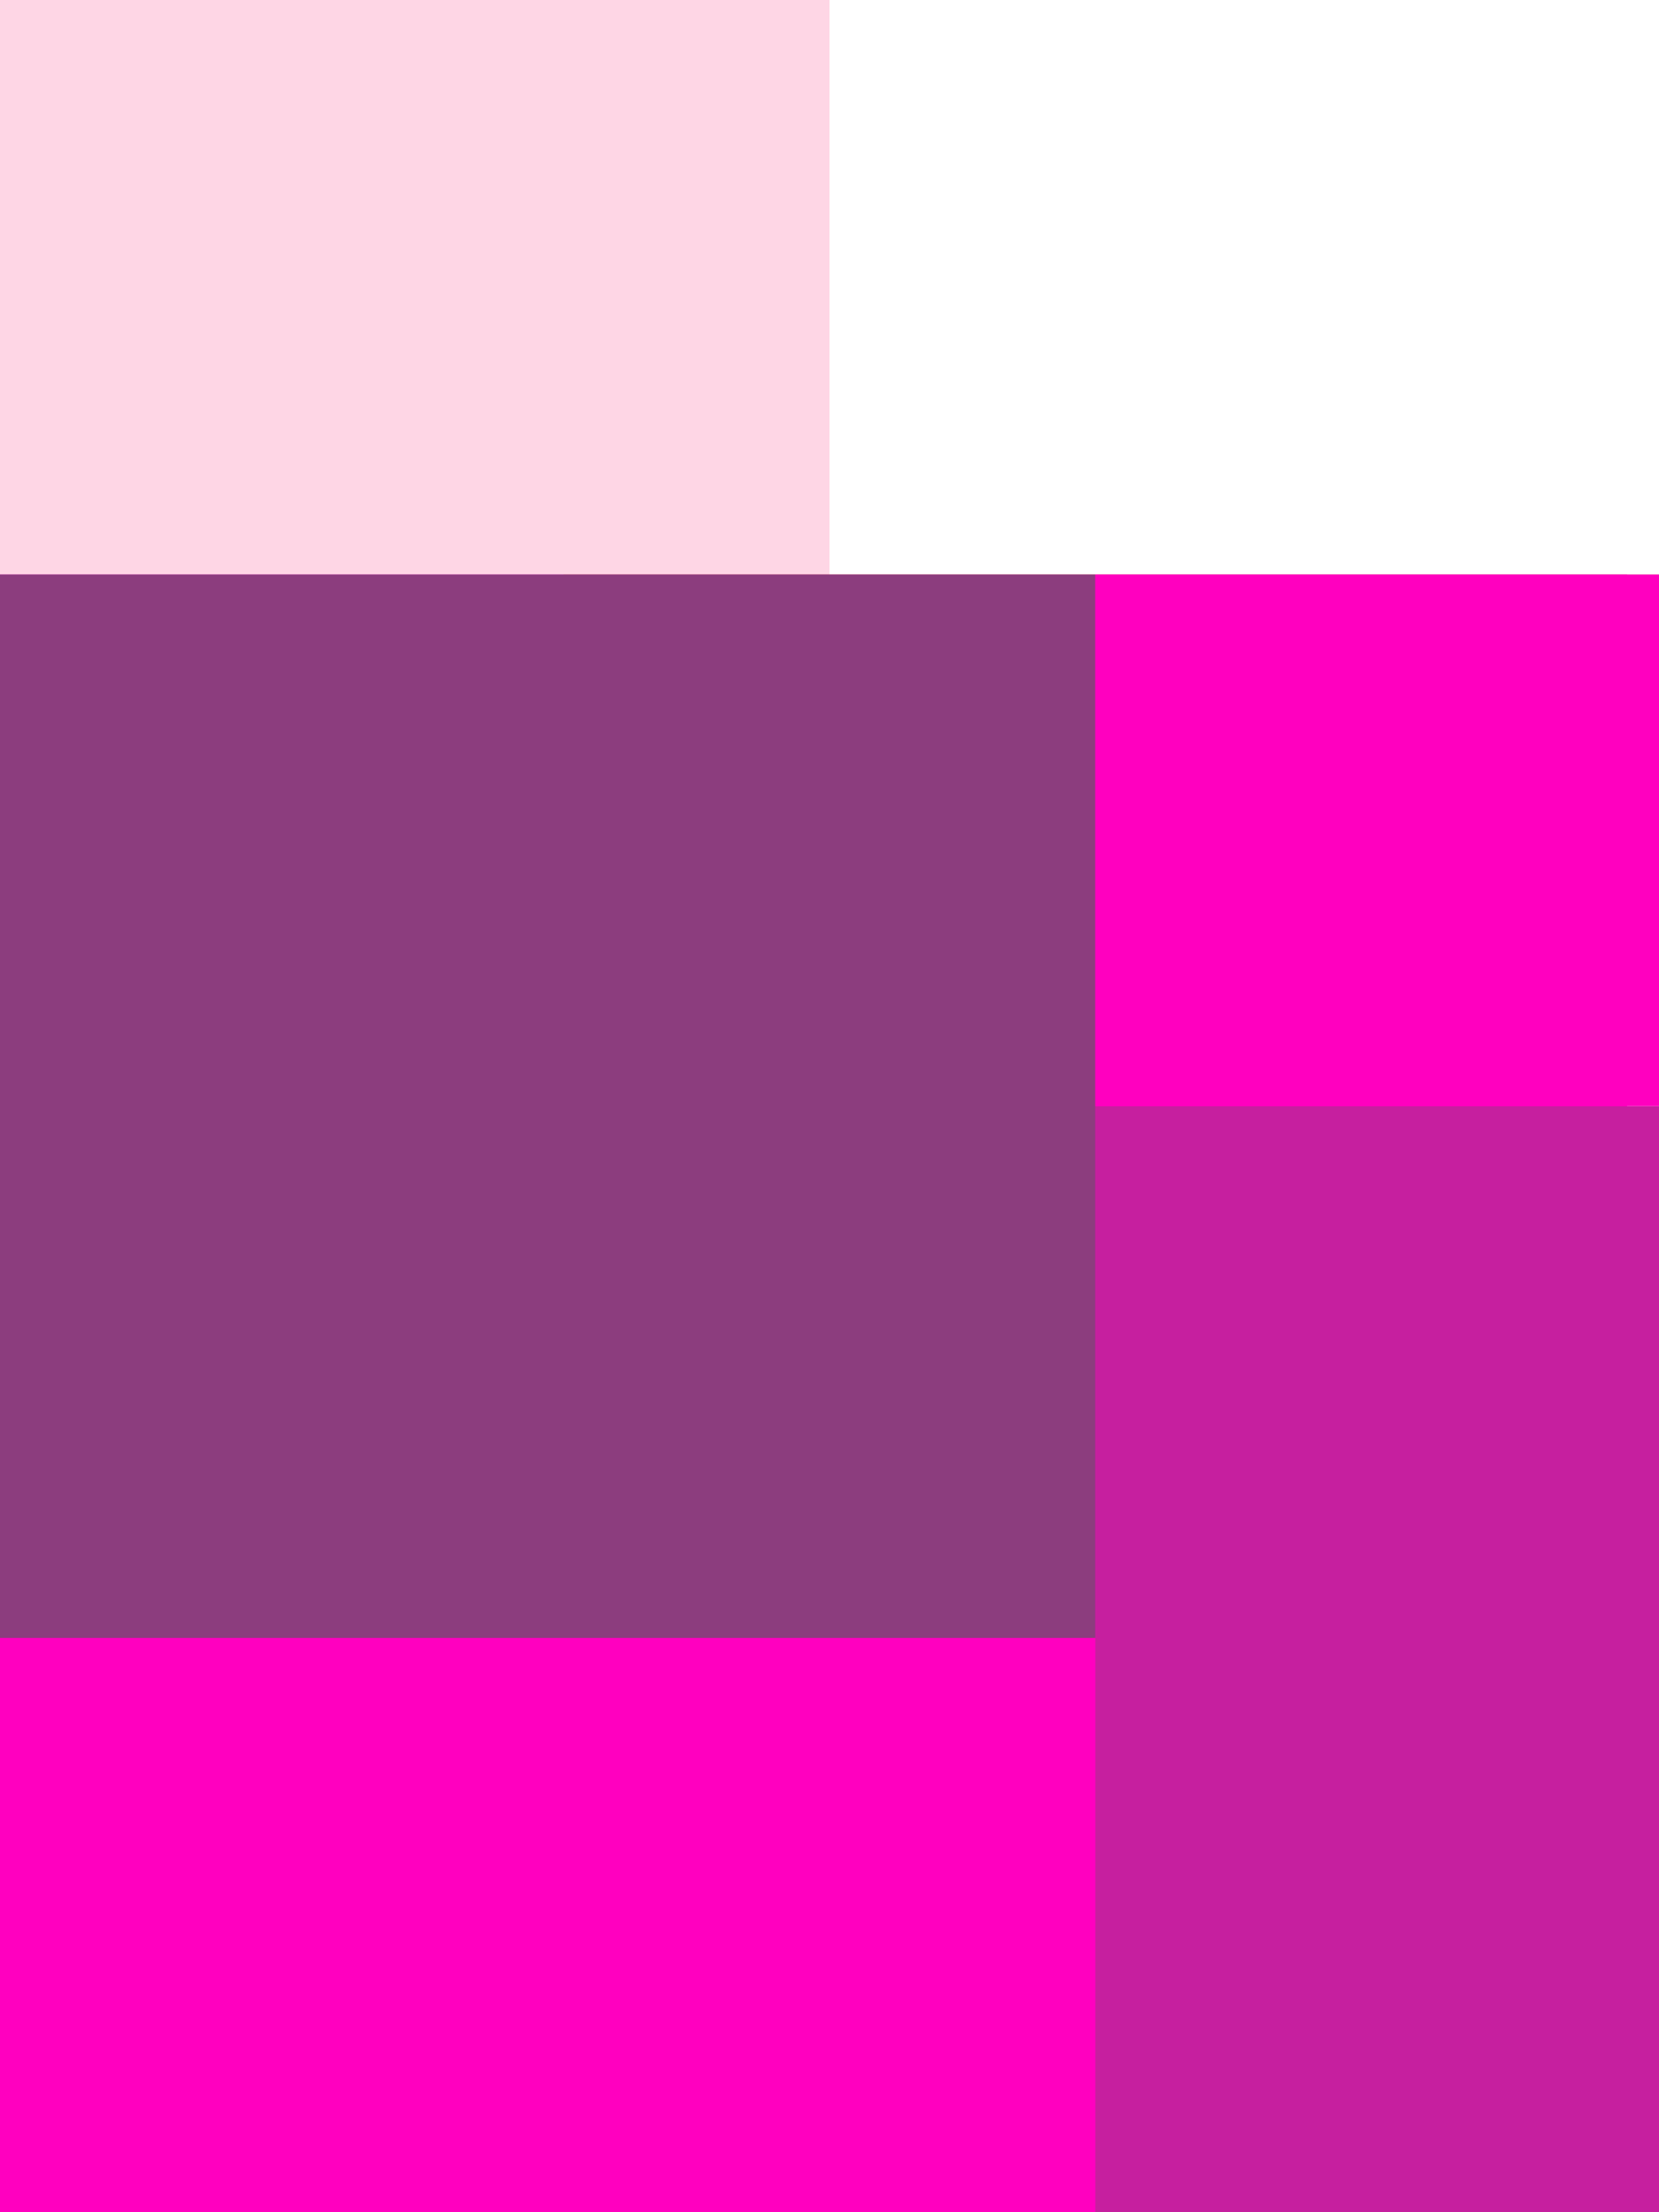 <svg width="312" height="416" viewBox="0 0 312 416" fill="none" xmlns="http://www.w3.org/2000/svg">
<path d="M312 0H0V416H312V0Z" fill="white"/>
<path d="M306 8H0V416H306V8Z" fill="#FF00BF"/>
<path d="M106 0H0V108H106V0Z" fill="white"/>
<path d="M312 208H206V416H312V208Z" fill="#C61F9F"/>
<path d="M312 0H106V108H312V0Z" fill="#E1FF01"/>
<path d="M206 108H0V308H206V108Z" fill="#8C3D7E"/>
<path d="M312 108H206V208H312V108Z" fill="#FF00BF"/>
<path d="M156 0H0V108H156V0Z" fill="#FED6E5"/>
<path d="M312 0H156V108H312V0Z" fill="white"/>
</svg>
